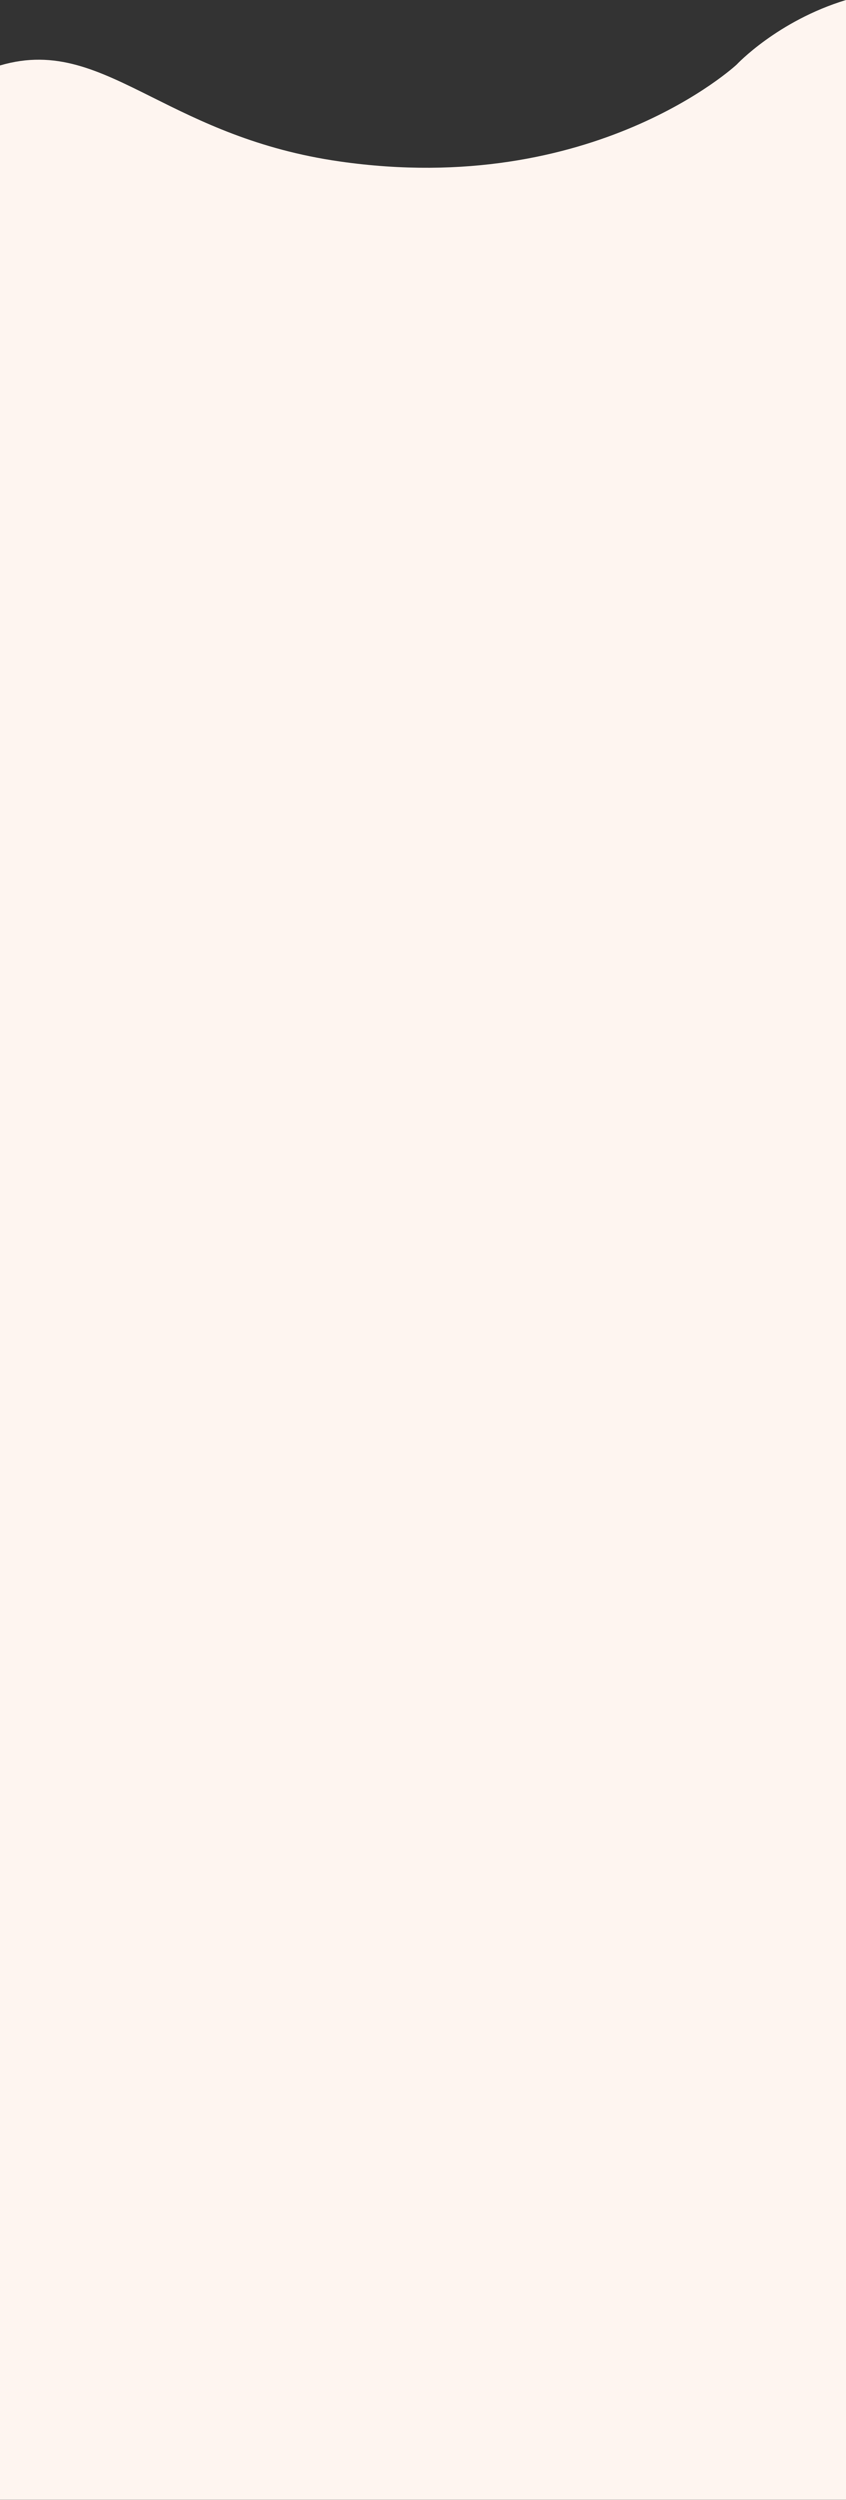 <svg width="768" height="2269" viewBox="0 0 768 2269" fill="none" xmlns="http://www.w3.org/2000/svg">
<rect x="0" y="0" width="768" height="2269" fill="#333333" stroke="none"/>
<path fill-rule="evenodd" clip-rule="evenodd" d="M0 59.42C50.529 44.493 89.106 63.755 138.603 88.471C181.814 110.047 233.349 135.779 308.424 146.548C539.004 179.622 668.715 58.639 668.715 58.639C668.715 58.639 705.739 18.929 768.001 0V2268.83H0.001L0 59.42Z" fill="#FEF5F0"/>
</svg>
